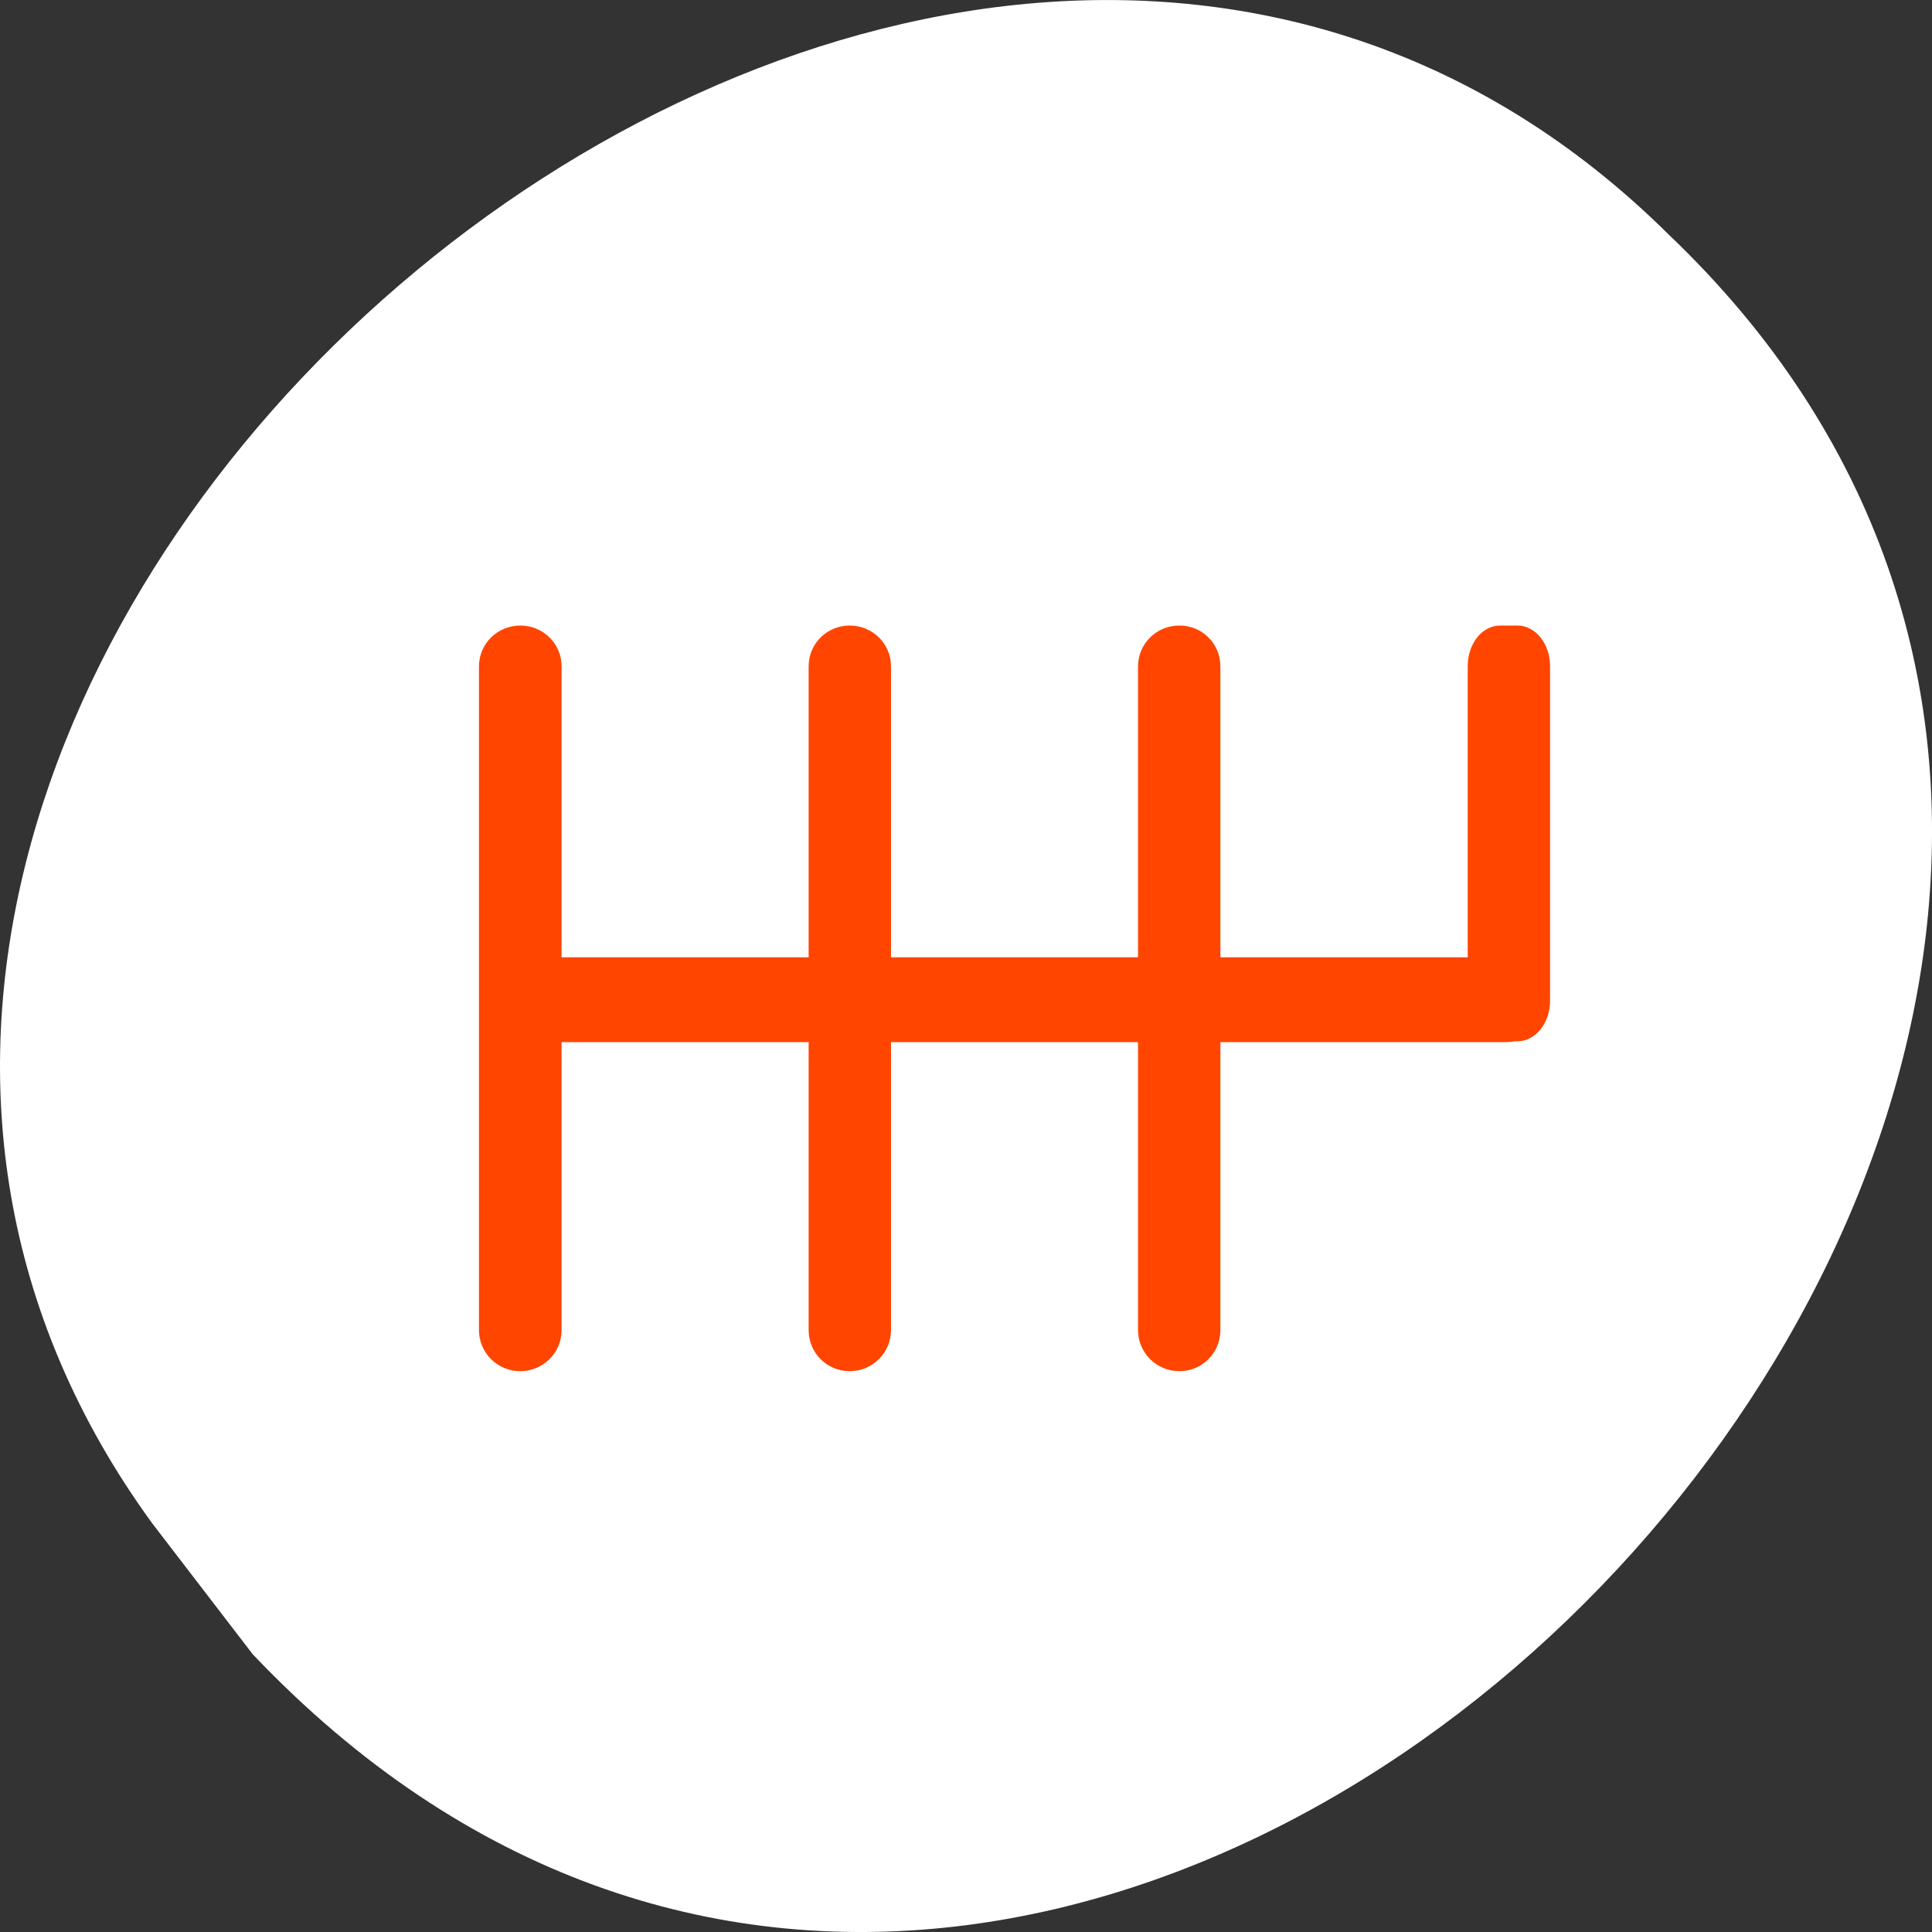 <svg xmlns="http://www.w3.org/2000/svg" viewBox="0 0 256 256"><rect x="0" y="0" width="256" height="256" fill="#333333" stroke="none"/><g transform="translate(0 -796.36)" style="color:#000"><path d="m 20.17 998.21 c -80.938 -111.14 101.28 -269.46 200.9 -170.81 112.89 107.54 -74.19 307.54 -187.59 188.15 l -13.31 -17.342 z" style="fill:#fff"/><path d="m 68.94 879.25 c -3.02 0 -5.474 2.401 -5.474 5.407 v 87.95 c 0 3.01 2.45 5.442 5.474 5.442 3.02 0 5.474 -2.436 5.474 -5.442 v -38.16 h 32.735 v 38.16 c 0 3.01 2.415 5.442 5.438 5.442 3.02 0 5.474 -2.436 5.474 -5.442 v -38.16 h 32.735 v 38.16 c 0 3.01 2.45 5.442 5.474 5.442 3.02 0 5.438 -2.436 5.438 -5.442 v -38.16 h 37.854 c 0.378 0 0.746 -0.034 1.102 -0.106 h 0.391 c 2.398 0 4.336 -2.401 4.336 -5.407 v -44.28 c 0 -3.01 -1.938 -5.407 -4.336 -5.407 h -2.275 c -2.398 0 -4.301 2.401 -4.301 5.407 v 38.553 h -32.771 v -38.553 c 0 -3.01 -2.415 -5.407 -5.438 -5.407 -3.02 0 -5.474 2.401 -5.474 5.407 v 38.553 h -32.735 v -38.553 c 0 -3.01 -2.45 -5.407 -5.474 -5.407 -3.02 0 -5.438 2.401 -5.438 5.407 v 38.553 h -32.735 v -38.553 c 0 -3.01 -2.45 -5.407 -5.474 -5.407 z" style="fill:#ff4500"/></g></svg>